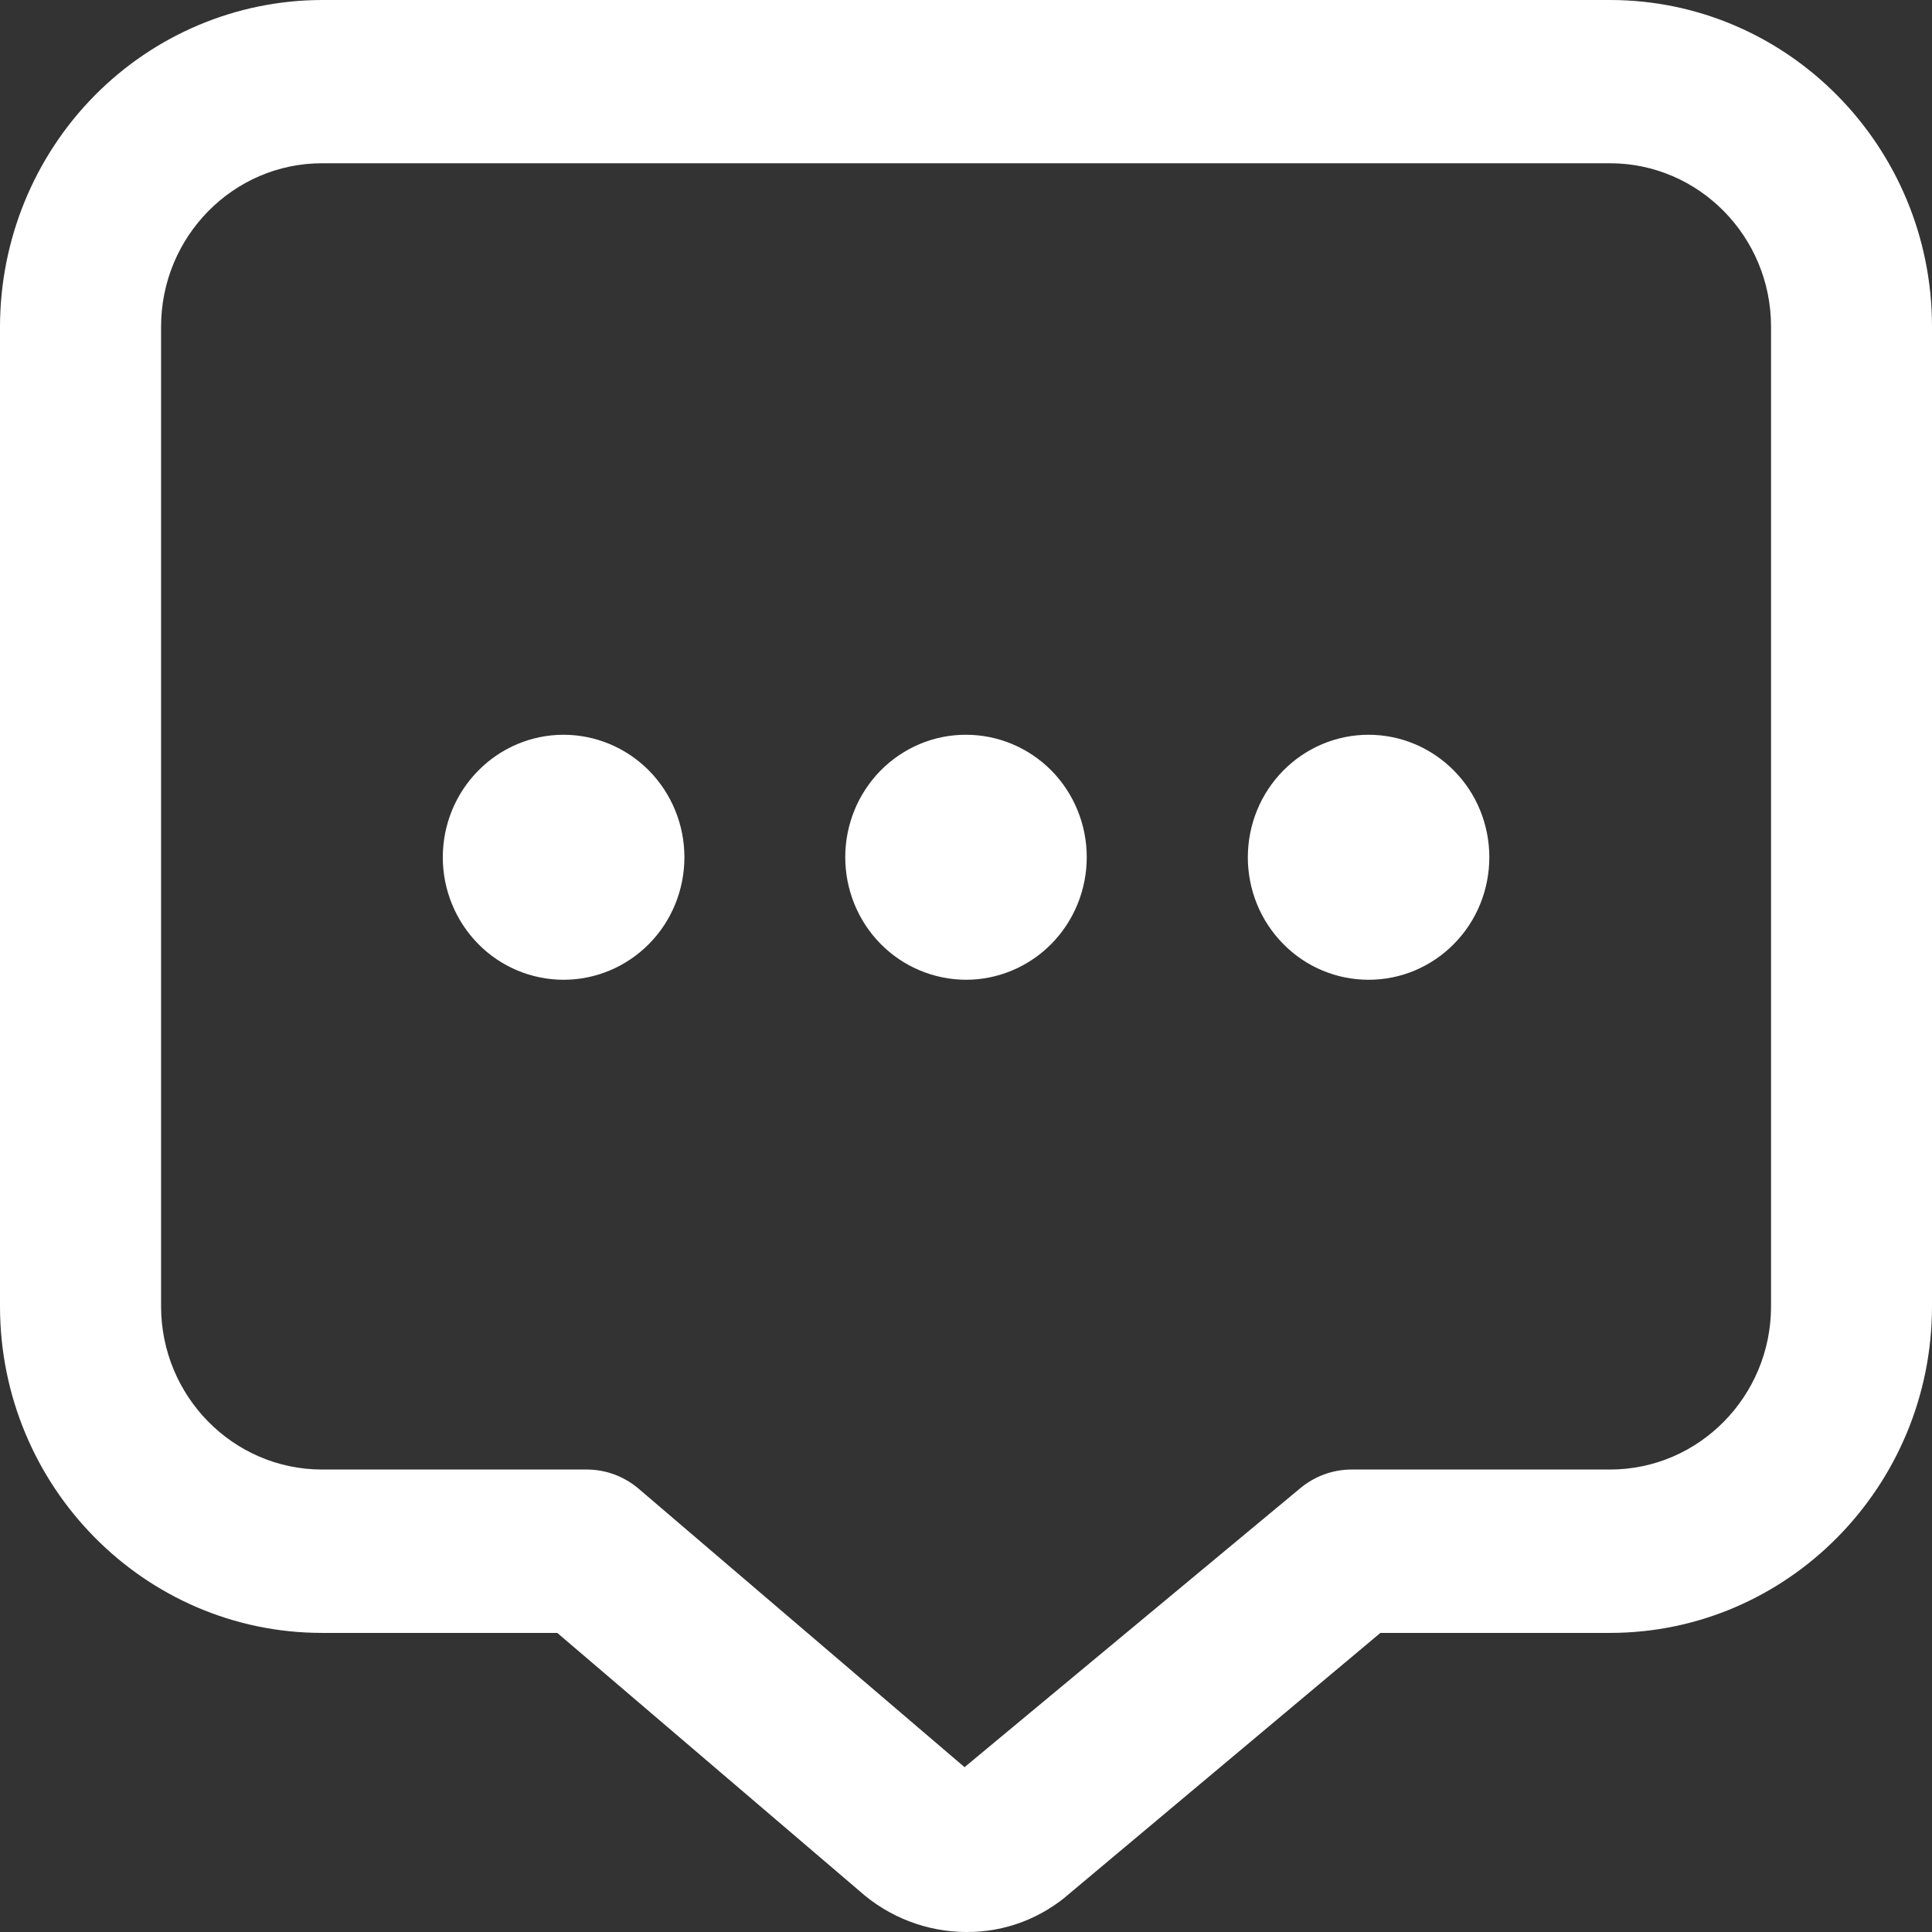 <svg width="16" height="16" viewBox="0 0 16 16" fill="none" xmlns="http://www.w3.org/2000/svg">
<rect x="0" y="0" width="16" height="16" fill="#333333" stroke="none"/>
<g id="Group">
<path id="Vector" d="M9 7.099C9 7.368 8.895 7.626 8.707 7.817C8.519 8.007 8.265 8.114 8 8.114C7.734 8.113 7.48 8.007 7.292 7.816C7.105 7.626 7 7.368 7 7.099C7 6.83 7.105 6.572 7.293 6.381C7.481 6.191 7.735 6.084 8 6.085C8.266 6.085 8.52 6.192 8.708 6.382C8.895 6.572 9 6.83 9 7.099ZM11.334 6.085C11.068 6.085 10.814 6.192 10.626 6.383C10.439 6.573 10.334 6.831 10.334 7.1C10.334 7.369 10.439 7.627 10.627 7.817C10.814 8.008 11.069 8.114 11.334 8.114C11.466 8.114 11.596 8.088 11.717 8.037C11.838 7.986 11.949 7.911 12.041 7.817C12.134 7.723 12.208 7.611 12.258 7.488C12.308 7.365 12.334 7.233 12.334 7.099C12.334 6.966 12.308 6.834 12.258 6.711C12.208 6.588 12.134 6.476 12.041 6.382C11.948 6.288 11.838 6.213 11.716 6.162C11.595 6.111 11.465 6.085 11.334 6.085ZM4.667 6.085C4.402 6.085 4.147 6.192 3.96 6.383C3.772 6.573 3.667 6.831 3.667 7.1C3.667 7.369 3.773 7.627 3.96 7.817C4.148 8.008 4.403 8.114 4.668 8.114C4.933 8.114 5.187 8.007 5.375 7.817C5.563 7.627 5.668 7.368 5.668 7.099C5.668 6.83 5.562 6.572 5.375 6.382C5.187 6.192 4.932 6.085 4.667 6.085ZM16 2.705V10.818C16 12.31 14.804 13.523 13.333 13.523H11.432L8.867 15.673C8.629 15.885 8.323 16.002 8.006 16C7.677 16 7.36 15.878 7.114 15.657L4.615 13.523H2.667C1.196 13.523 0 12.31 0 10.818V2.705C0.001 1.987 0.282 1.3 0.782 0.793C1.282 0.286 1.96 0.001 2.667 0L13.333 0C14.804 0 16 1.213 16 2.705ZM14.667 2.705C14.667 1.959 14.069 1.352 13.333 1.352H2.667C1.932 1.352 1.334 1.959 1.334 2.705V10.818C1.334 11.564 1.932 12.17 2.667 12.17H4.859C5.016 12.17 5.168 12.226 5.289 12.329L7.988 14.635L10.768 12.325C10.888 12.225 11.038 12.17 11.193 12.17H13.334C14.069 12.17 14.667 11.564 14.667 10.818L14.667 2.705Z" fill="#FFFFFF"/>
</g>
</svg>
